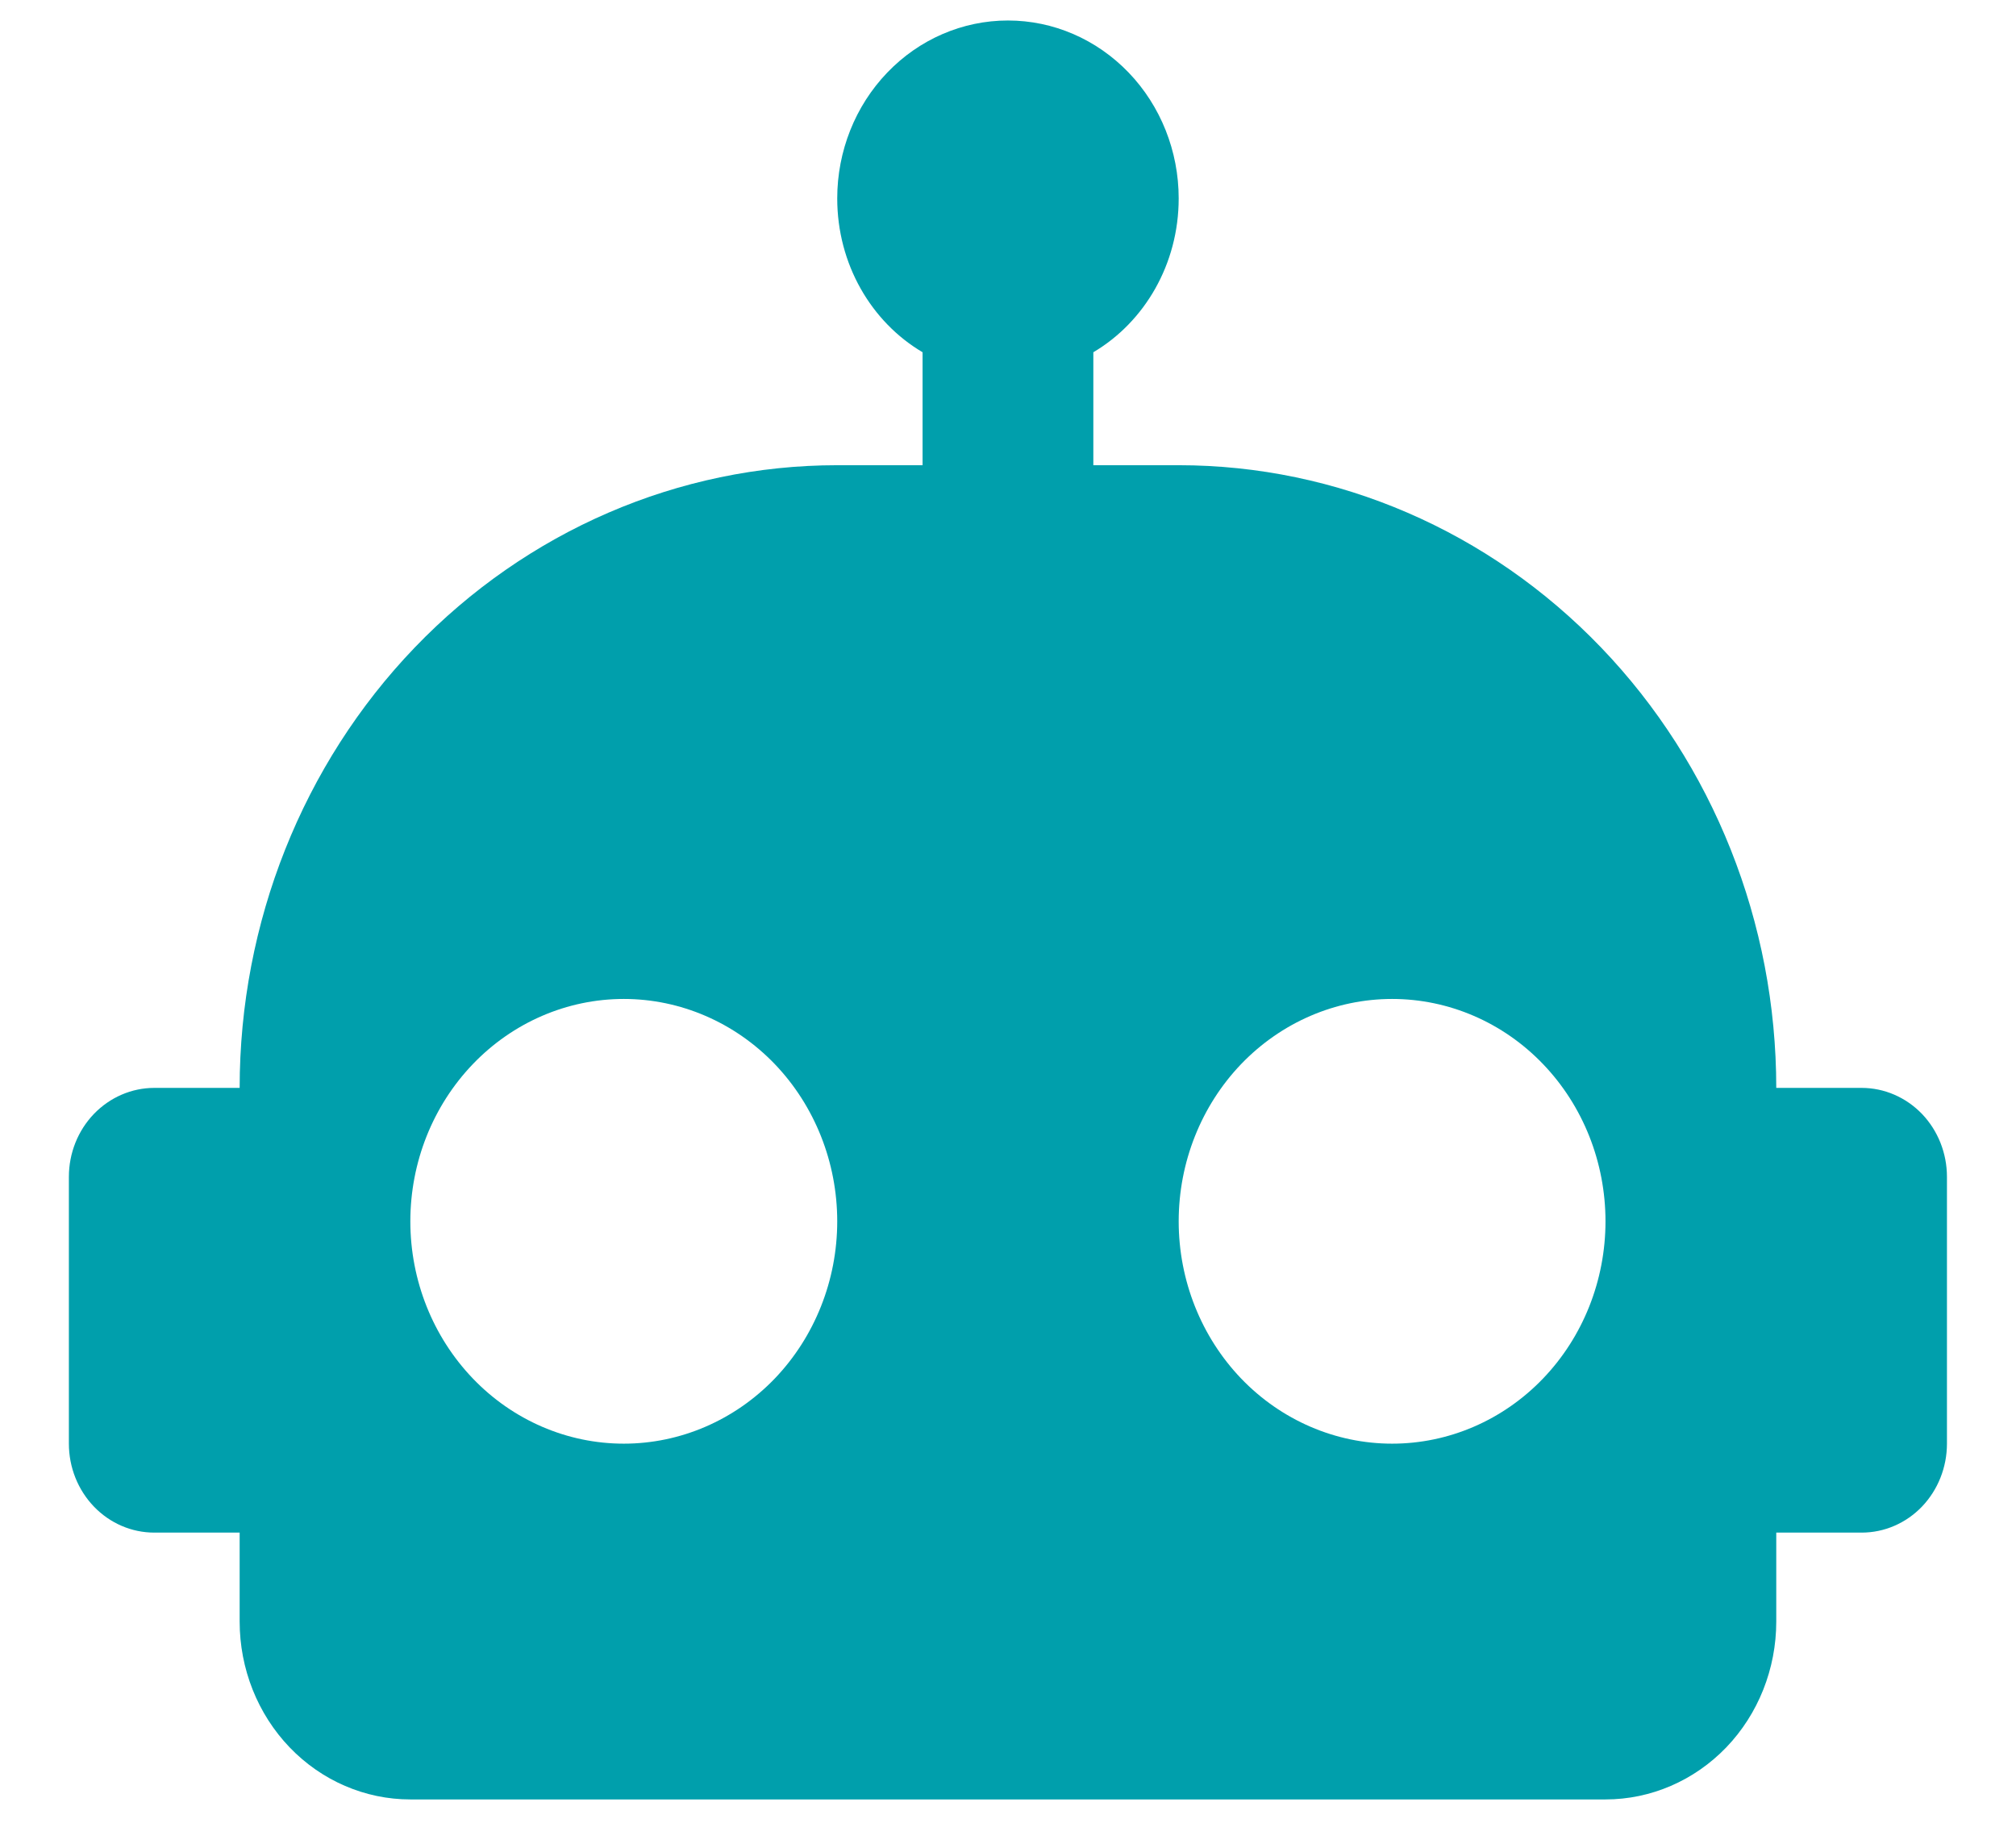 <svg width="24" height="22" viewBox="0 0 24 22" fill="none" xmlns="http://www.w3.org/2000/svg">
<path d="M11.999 0.244C12.539 0.244 13.055 0.467 13.437 0.865C13.818 1.262 14.032 1.801 14.032 2.362C14.032 3.146 13.625 3.834 13.016 4.194V5.539H14.032C15.919 5.539 17.728 6.321 19.062 7.711C20.396 9.101 21.146 10.987 21.146 12.953H22.162C22.432 12.953 22.69 13.065 22.881 13.263C23.071 13.462 23.178 13.731 23.178 14.012V17.189C23.178 17.47 23.071 17.739 22.881 17.938C22.69 18.137 22.432 18.248 22.162 18.248H21.146V19.307C21.146 19.869 20.932 20.408 20.551 20.805C20.169 21.202 19.652 21.425 19.113 21.425H4.885C4.346 21.425 3.829 21.202 3.448 20.805C3.067 20.408 2.853 19.869 2.853 19.307V18.248H1.837C1.567 18.248 1.309 18.137 1.118 17.938C0.927 17.739 0.82 17.47 0.82 17.189V14.012C0.82 13.731 0.927 13.462 1.118 13.263C1.309 13.065 1.567 12.953 1.837 12.953H2.853C2.853 10.987 3.602 9.101 4.936 7.711C6.271 6.321 8.08 5.539 9.967 5.539H10.983V4.194C10.373 3.834 9.967 3.146 9.967 2.362C9.967 1.801 10.181 1.262 10.562 0.865C10.943 0.467 11.46 0.244 11.999 0.244ZM7.426 11.894C6.752 11.894 6.106 12.173 5.63 12.669C5.153 13.166 4.885 13.839 4.885 14.542C4.885 15.244 5.153 15.917 5.63 16.414C6.106 16.91 6.752 17.189 7.426 17.189C8.1 17.189 8.746 16.91 9.223 16.414C9.699 15.917 9.967 15.244 9.967 14.542C9.967 13.839 9.699 13.166 9.223 12.669C8.746 12.173 8.1 11.894 7.426 11.894ZM16.573 11.894C15.899 11.894 15.253 12.173 14.776 12.669C14.3 13.166 14.032 13.839 14.032 14.542C14.032 15.244 14.3 15.917 14.776 16.414C15.253 16.91 15.899 17.189 16.573 17.189C17.247 17.189 17.893 16.91 18.369 16.414C18.846 15.917 19.113 15.244 19.113 14.542C19.113 13.839 18.846 13.166 18.369 12.669C17.893 12.173 17.247 11.894 16.573 11.894Z" fill="#009FAC"/>
</svg>
